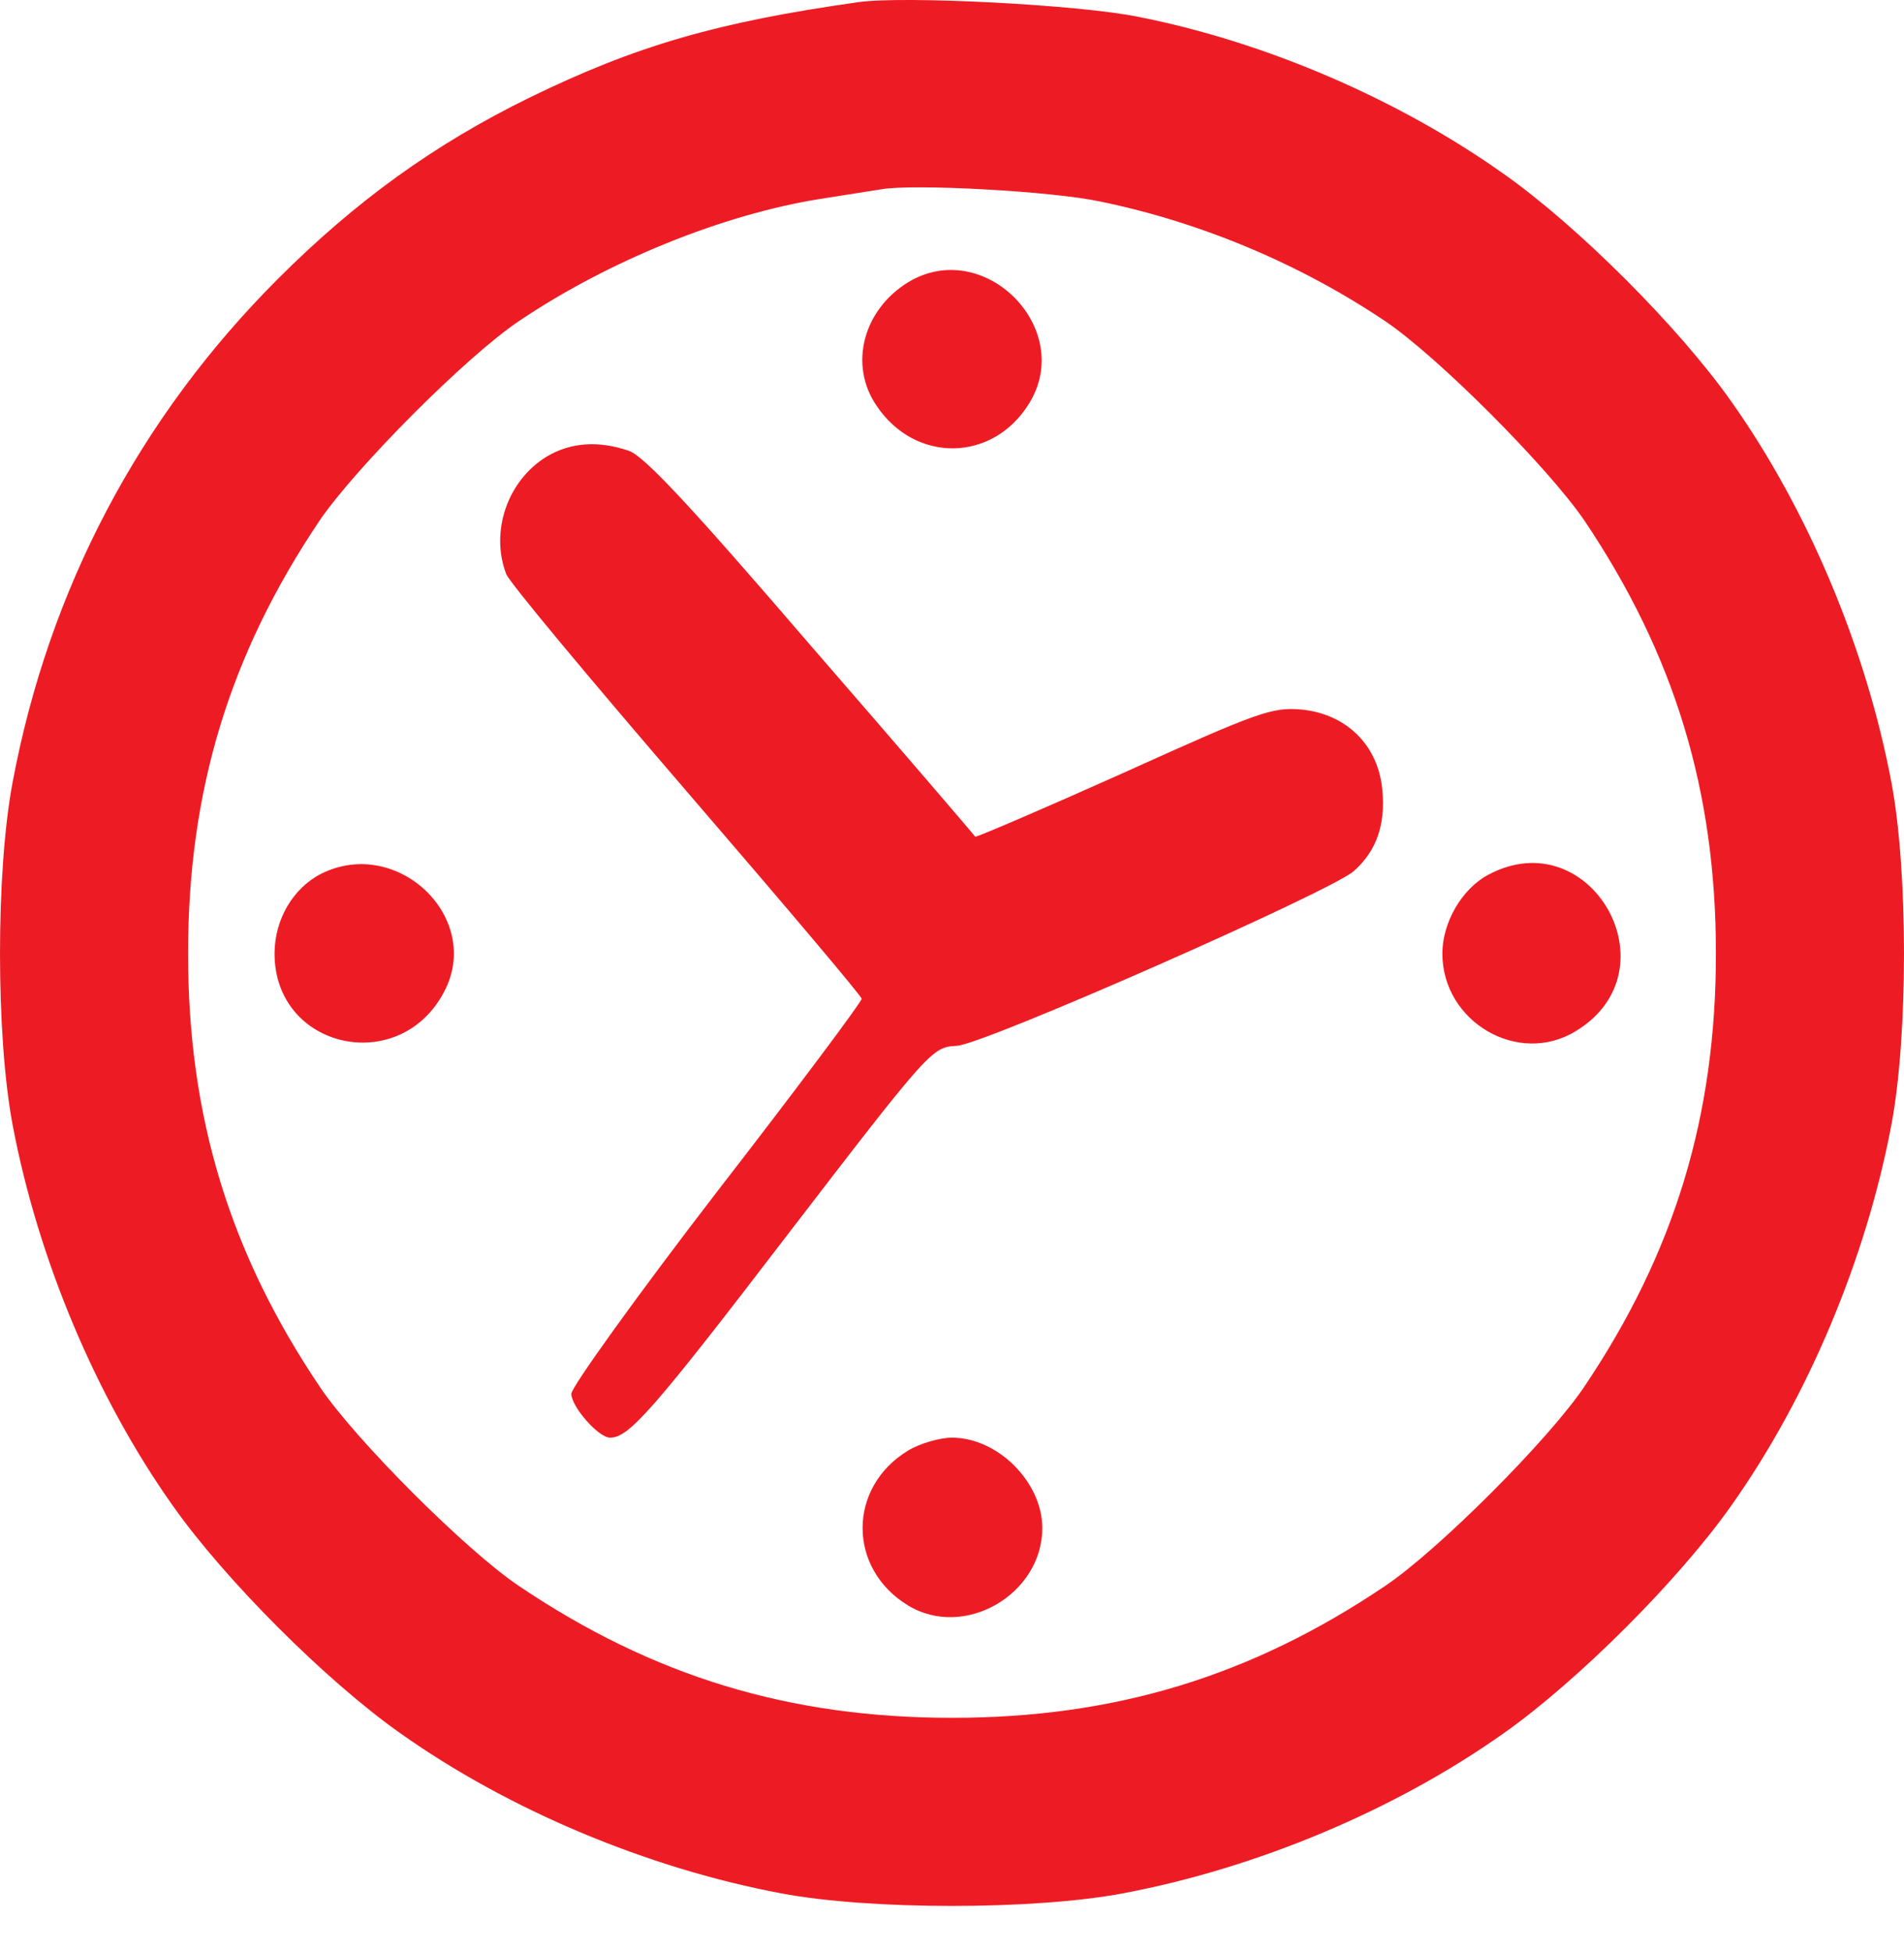 <svg width="40" height="41" viewBox="0 0 40 41" fill="none" xmlns="http://www.w3.org/2000/svg">
<path d="M18.035 0.045C15.053 0.465 13.345 0.967 11.122 2.051C9.129 3.027 7.475 4.22 5.835 5.86C2.921 8.774 1.023 12.38 0.264 16.433C-0.088 18.303 -0.088 21.746 0.264 23.617C0.793 26.422 2.013 29.337 3.626 31.614C4.724 33.173 6.852 35.301 8.411 36.399C10.688 38.012 13.602 39.232 16.408 39.76C18.279 40.113 21.721 40.113 23.592 39.76C26.398 39.232 29.312 38.012 31.589 36.399C33.148 35.301 35.276 33.173 36.374 31.614C37.987 29.337 39.207 26.422 39.736 23.617C40.088 21.746 40.088 18.303 39.736 16.433C39.207 13.627 37.987 10.713 36.374 8.435C35.276 6.877 33.148 4.748 31.589 3.651C29.393 2.092 26.601 0.885 23.931 0.357C22.697 0.099 18.983 -0.091 18.035 0.045ZM23.118 4.233C25.232 4.667 27.32 5.548 29.095 6.741C30.207 7.487 32.525 9.818 33.284 10.929C35.181 13.749 36.049 16.609 36.049 20.025C36.049 23.44 35.181 26.3 33.284 29.12C32.538 30.231 30.207 32.563 29.095 33.308C26.276 35.206 23.416 36.074 20 36.074C16.584 36.074 13.724 35.206 10.905 33.308C9.793 32.563 7.462 30.231 6.716 29.12C4.819 26.3 3.951 23.44 3.951 20.025C3.951 16.609 4.819 13.749 6.716 10.929C7.475 9.818 9.793 7.487 10.905 6.741C12.775 5.48 15.188 4.504 17.221 4.179C17.75 4.098 18.319 4.003 18.509 3.976C19.187 3.854 22.128 4.017 23.118 4.233Z" fill="#ED1C24"/>
<path d="M19.078 5.928C18.129 6.511 17.831 7.663 18.413 8.517C19.227 9.737 20.867 9.71 21.626 8.463C22.588 6.89 20.663 4.965 19.078 5.928Z" fill="#ED1C24"/>
<path d="M11.488 9.587C10.661 10.089 10.295 11.16 10.634 12.054C10.701 12.231 12.409 14.277 14.429 16.622C16.449 18.967 18.102 20.919 18.102 20.974C18.102 21.041 16.733 22.871 15.053 25.04C13.372 27.222 12.003 29.133 12.003 29.269C12.003 29.54 12.572 30.191 12.816 30.191C13.209 30.191 13.697 29.648 16.53 25.948C19.539 22.031 19.58 21.99 20.095 21.963C20.637 21.949 27.984 18.71 28.445 18.29C28.919 17.869 29.109 17.314 29.041 16.595C28.96 15.66 28.295 14.996 27.347 14.901C26.723 14.847 26.452 14.942 23.605 16.229C21.911 16.988 20.515 17.585 20.488 17.571C20.474 17.544 18.929 15.741 17.045 13.573C14.551 10.672 13.534 9.574 13.209 9.466C12.572 9.249 11.989 9.289 11.488 9.587Z" fill="#ED1C24"/>
<path d="M6.757 18.344C6.161 18.642 5.768 19.306 5.768 20.025C5.768 22.031 8.397 22.614 9.332 20.824C10.146 19.279 8.357 17.558 6.757 18.344Z" fill="#ED1C24"/>
<path d="M31.264 18.371C30.708 18.669 30.302 19.374 30.302 20.025C30.302 21.461 31.901 22.397 33.108 21.651C35.209 20.377 33.419 17.219 31.264 18.371Z" fill="#ED1C24"/>
<path d="M19.078 30.462C17.803 31.234 17.803 32.942 19.078 33.715C20.257 34.433 21.897 33.484 21.897 32.088C21.897 31.126 20.962 30.191 19.999 30.191C19.742 30.191 19.322 30.313 19.078 30.462Z" fill="#ED1C24"/>
</svg>
